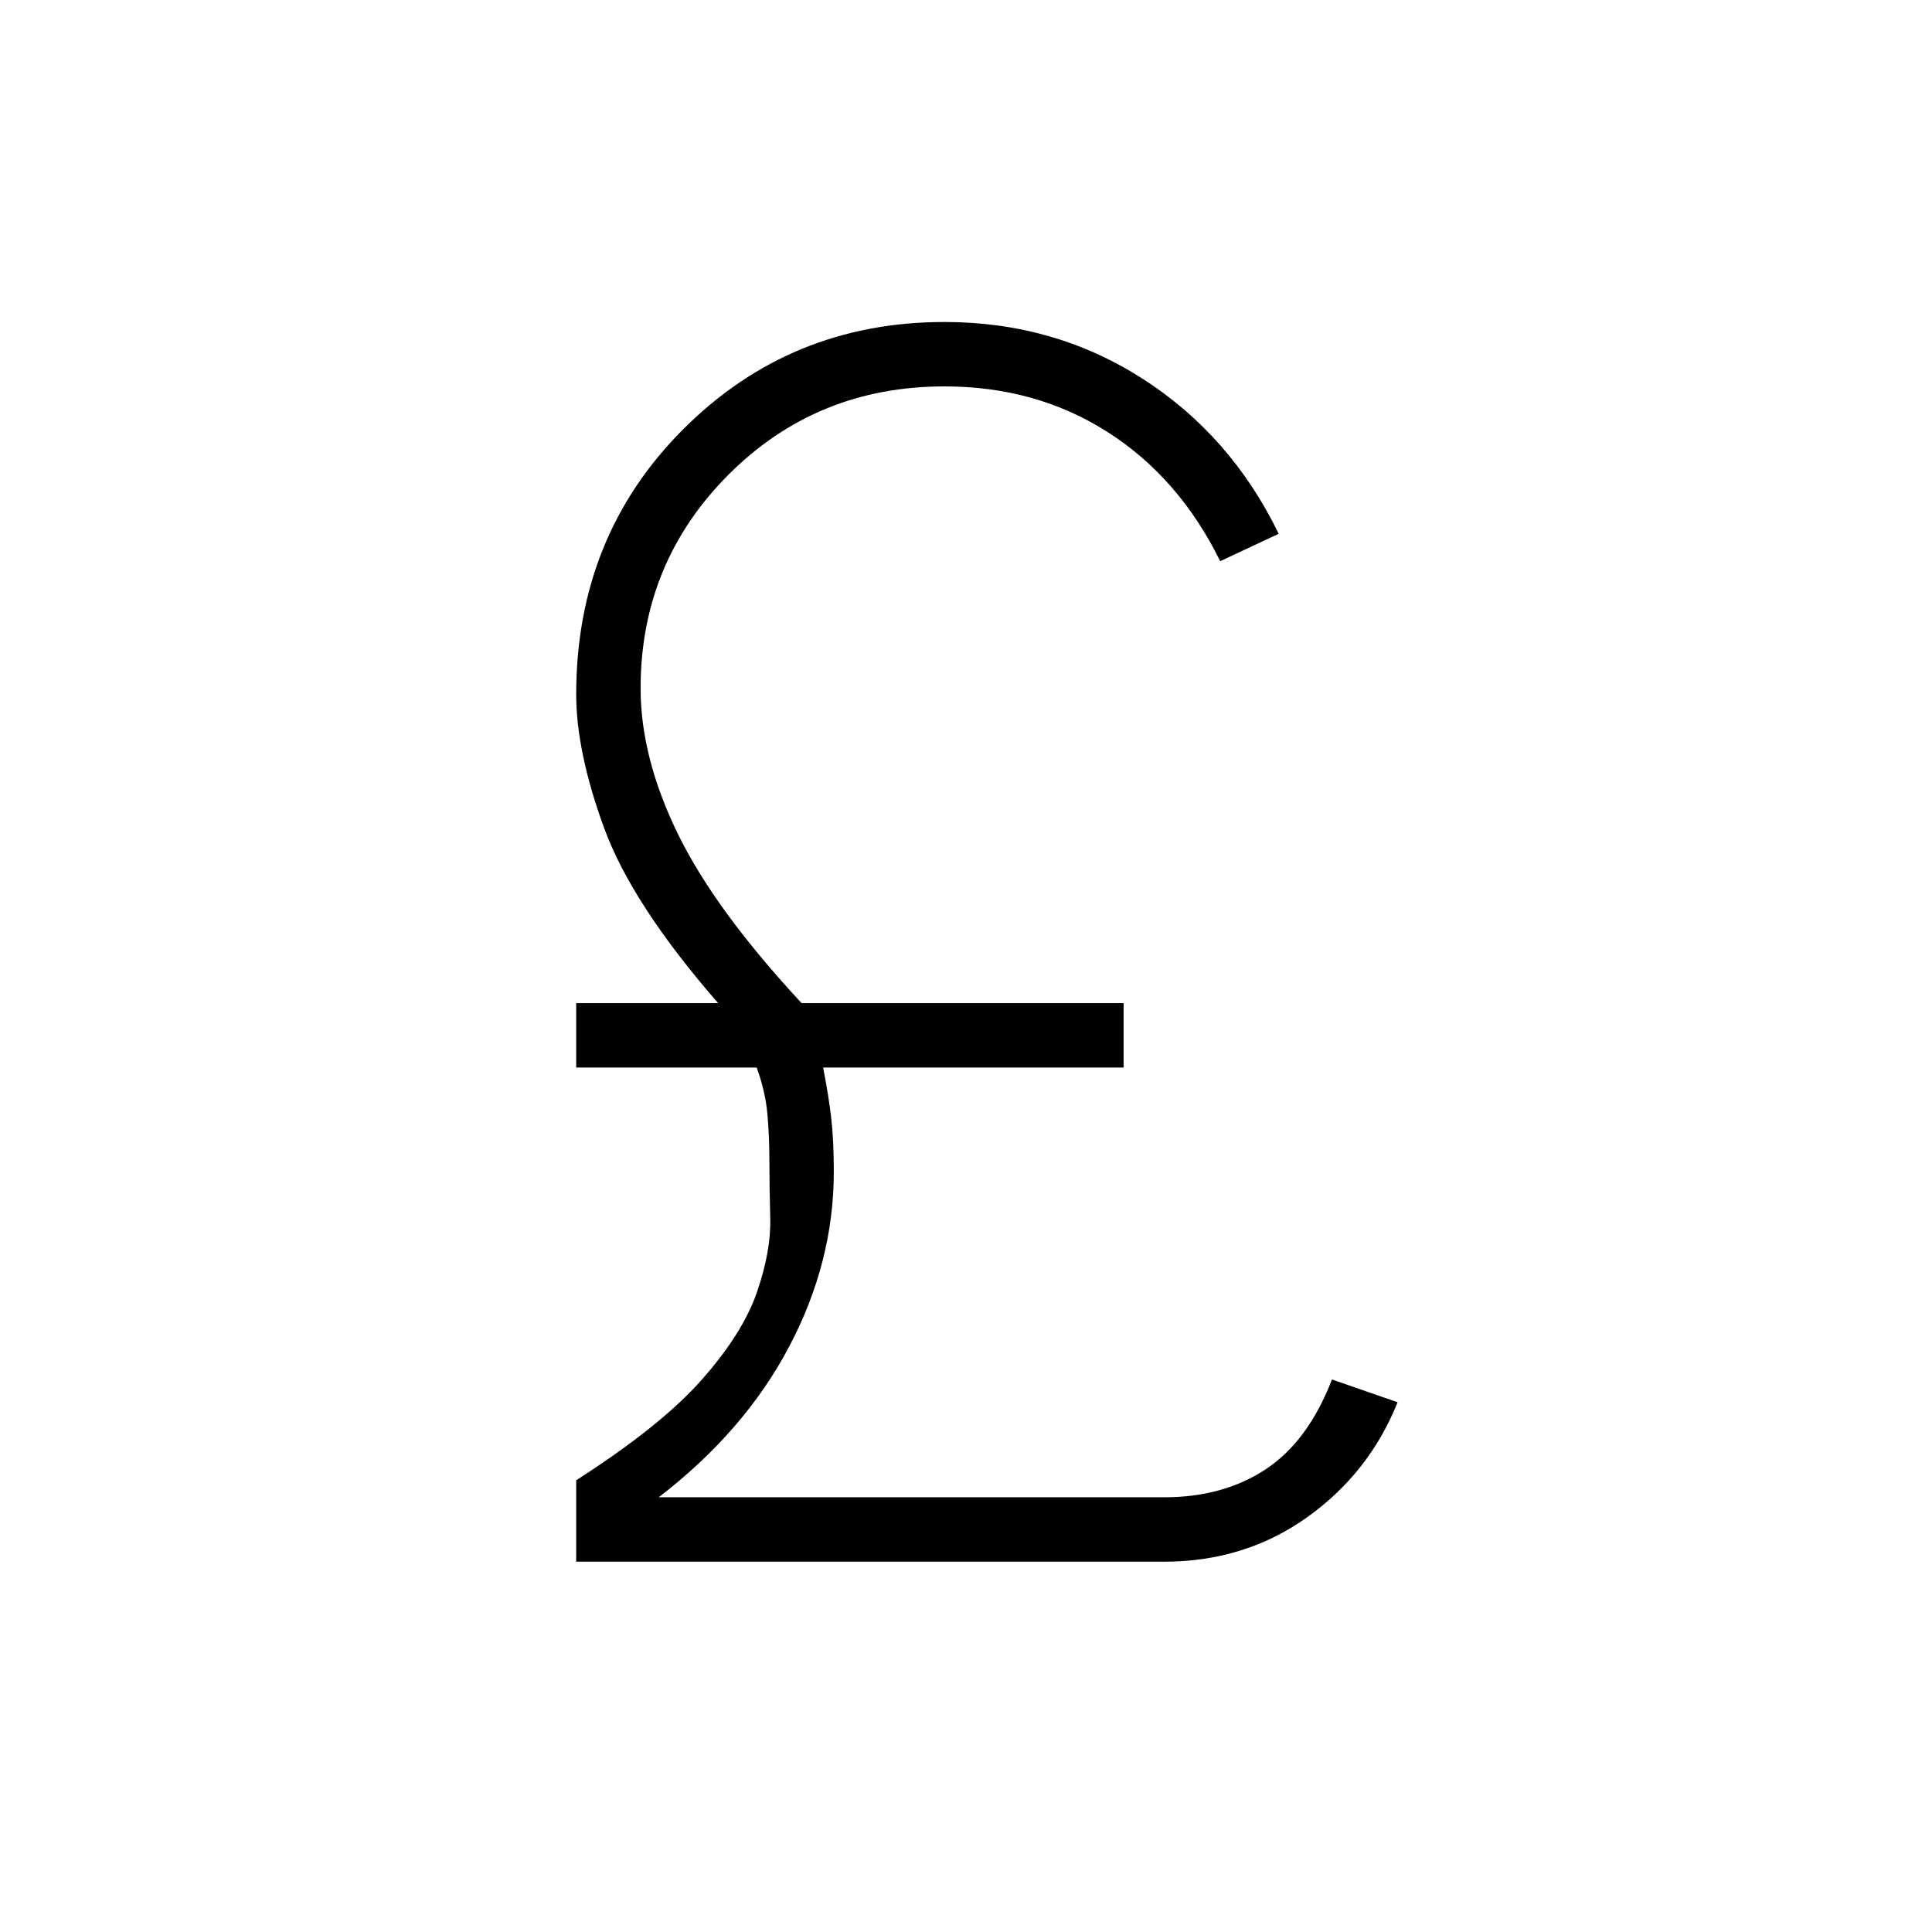 <svg xmlns="http://www.w3.org/2000/svg" height="20" viewBox="0 -960 960 960" width="20"><path d="M286.31-184v-40.46q42.23-27.08 62.54-50.12 20.3-23.04 27.3-43.42 7-20.38 6.58-36.46-.42-16.08-.42-28.23 0-12.62-1-23.81T376-429.54h-89.69v-32h70.54q-42.77-49.08-56.66-87-13.88-37.92-13.88-66.46 0-78.54 53.23-131.77Q392.77-800 469.31-800q54.46 0 98.38 28.15 43.93 28.16 67.69 77.08l-29.07 13.62q-20.39-41.47-55.93-64.16Q514.85-768 469.31-768q-63.46 0-107.23 43.77T318.31-618q0 34.38 18.46 72.23t61.54 84.23h160v32H409q2.77 14.08 4.04 25.16 1.27 11.07 1.27 26.69 0 44.77-22.19 86.84-22.2 42.08-64.81 74.85h251q29.54 0 50.61-13.92 21.08-13.93 32.93-44.62l32.61 11.31q-14.08 35.15-45 57.19T578.31-184h-292Z"/></svg>